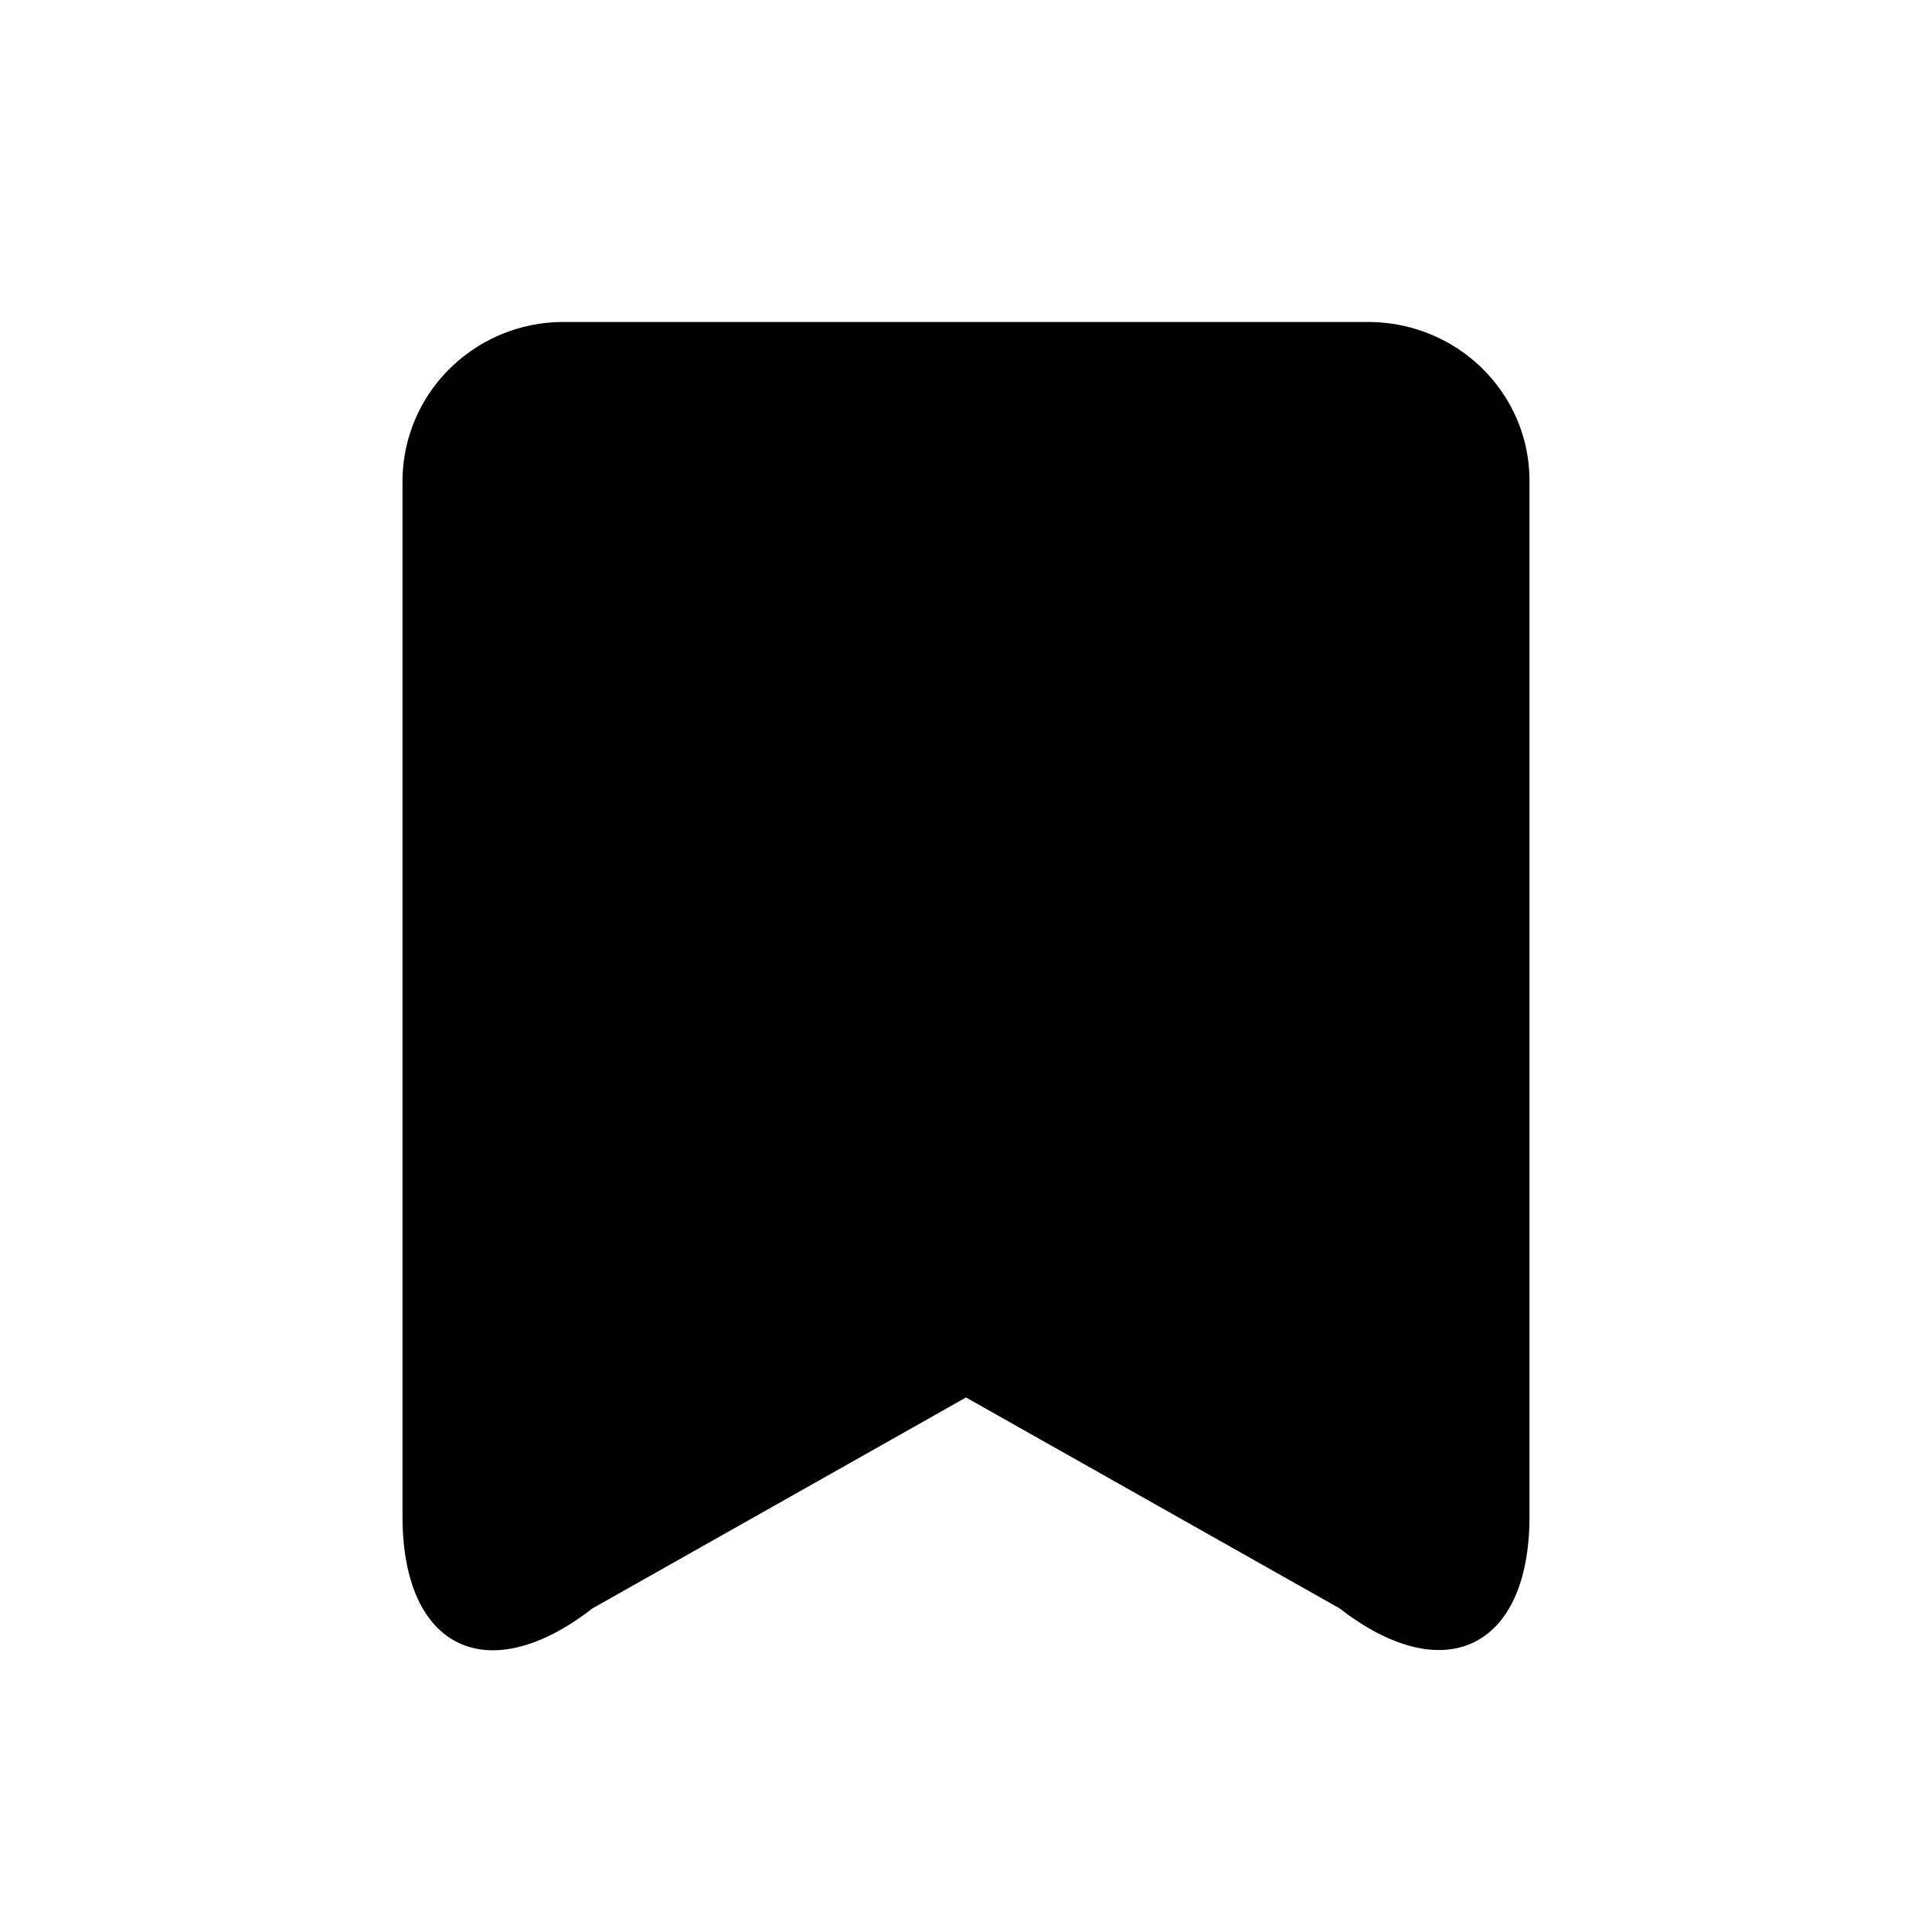 <svg width="24" height="24" viewBox="0 0 24 24" xmlns="http://www.w3.org/2000/svg"><path fill-rule="evenodd" clip-rule="evenodd" d="M19 18.836c0 1.645-1.063 2.151-2.36 1.143L12 17.36 7.36 19.98C6.057 20.992 5 20.484 5 18.836V5.974a1.97 1.97 0 0 1 .59-1.398A2.01 2.01 0 0 1 7.006 4h9.988C18.102 4 19 4.88 19 5.974v12.862z" fill="currentColor"></path>
</svg>
